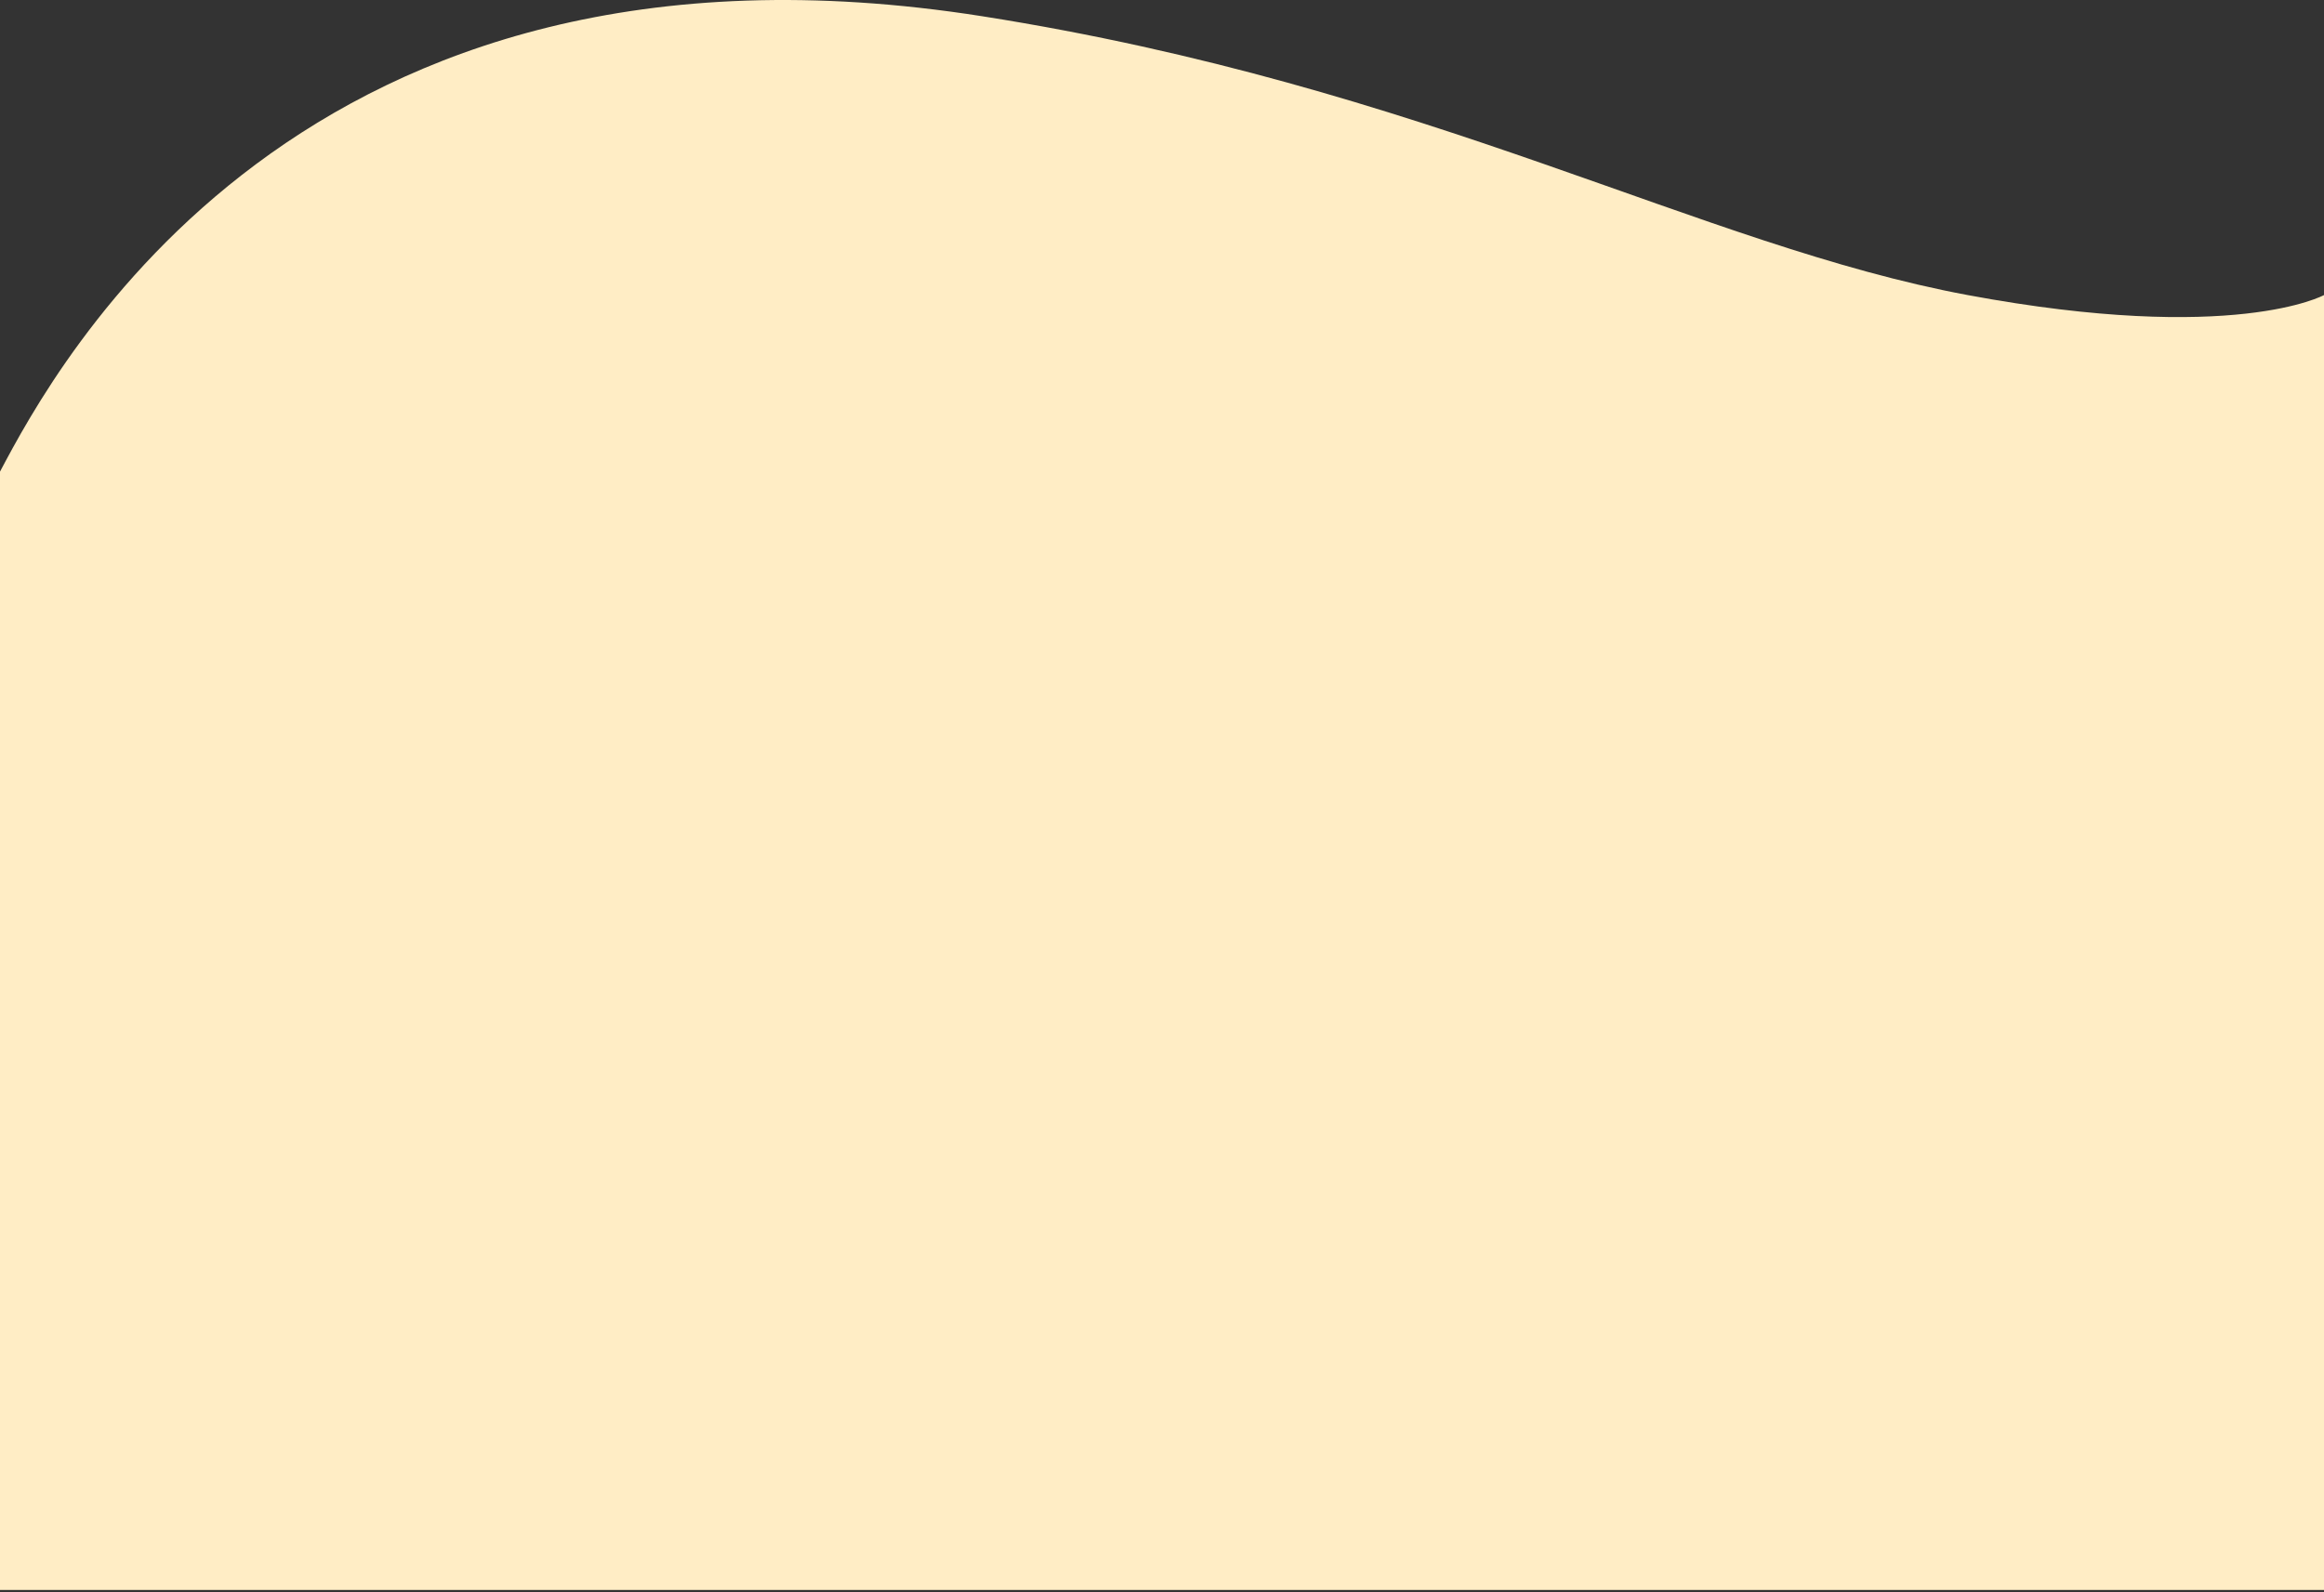 <svg width="375" height="257" viewBox="0 0 375 257" fill="none" xmlns="http://www.w3.org/2000/svg">
<rect x="0" y="0" width="375" height="257" fill="#333333" stroke="none"/>
<path d="M158.5 2.623C48.36 -14.739 9 59.123 0 76.123V256.623H375V47.623C375 47.623 360.5 55.623 317.5 47.623C274.5 39.623 230.5 13.973 158.5 2.623Z" fill="#FFEDC5"/>
</svg>
